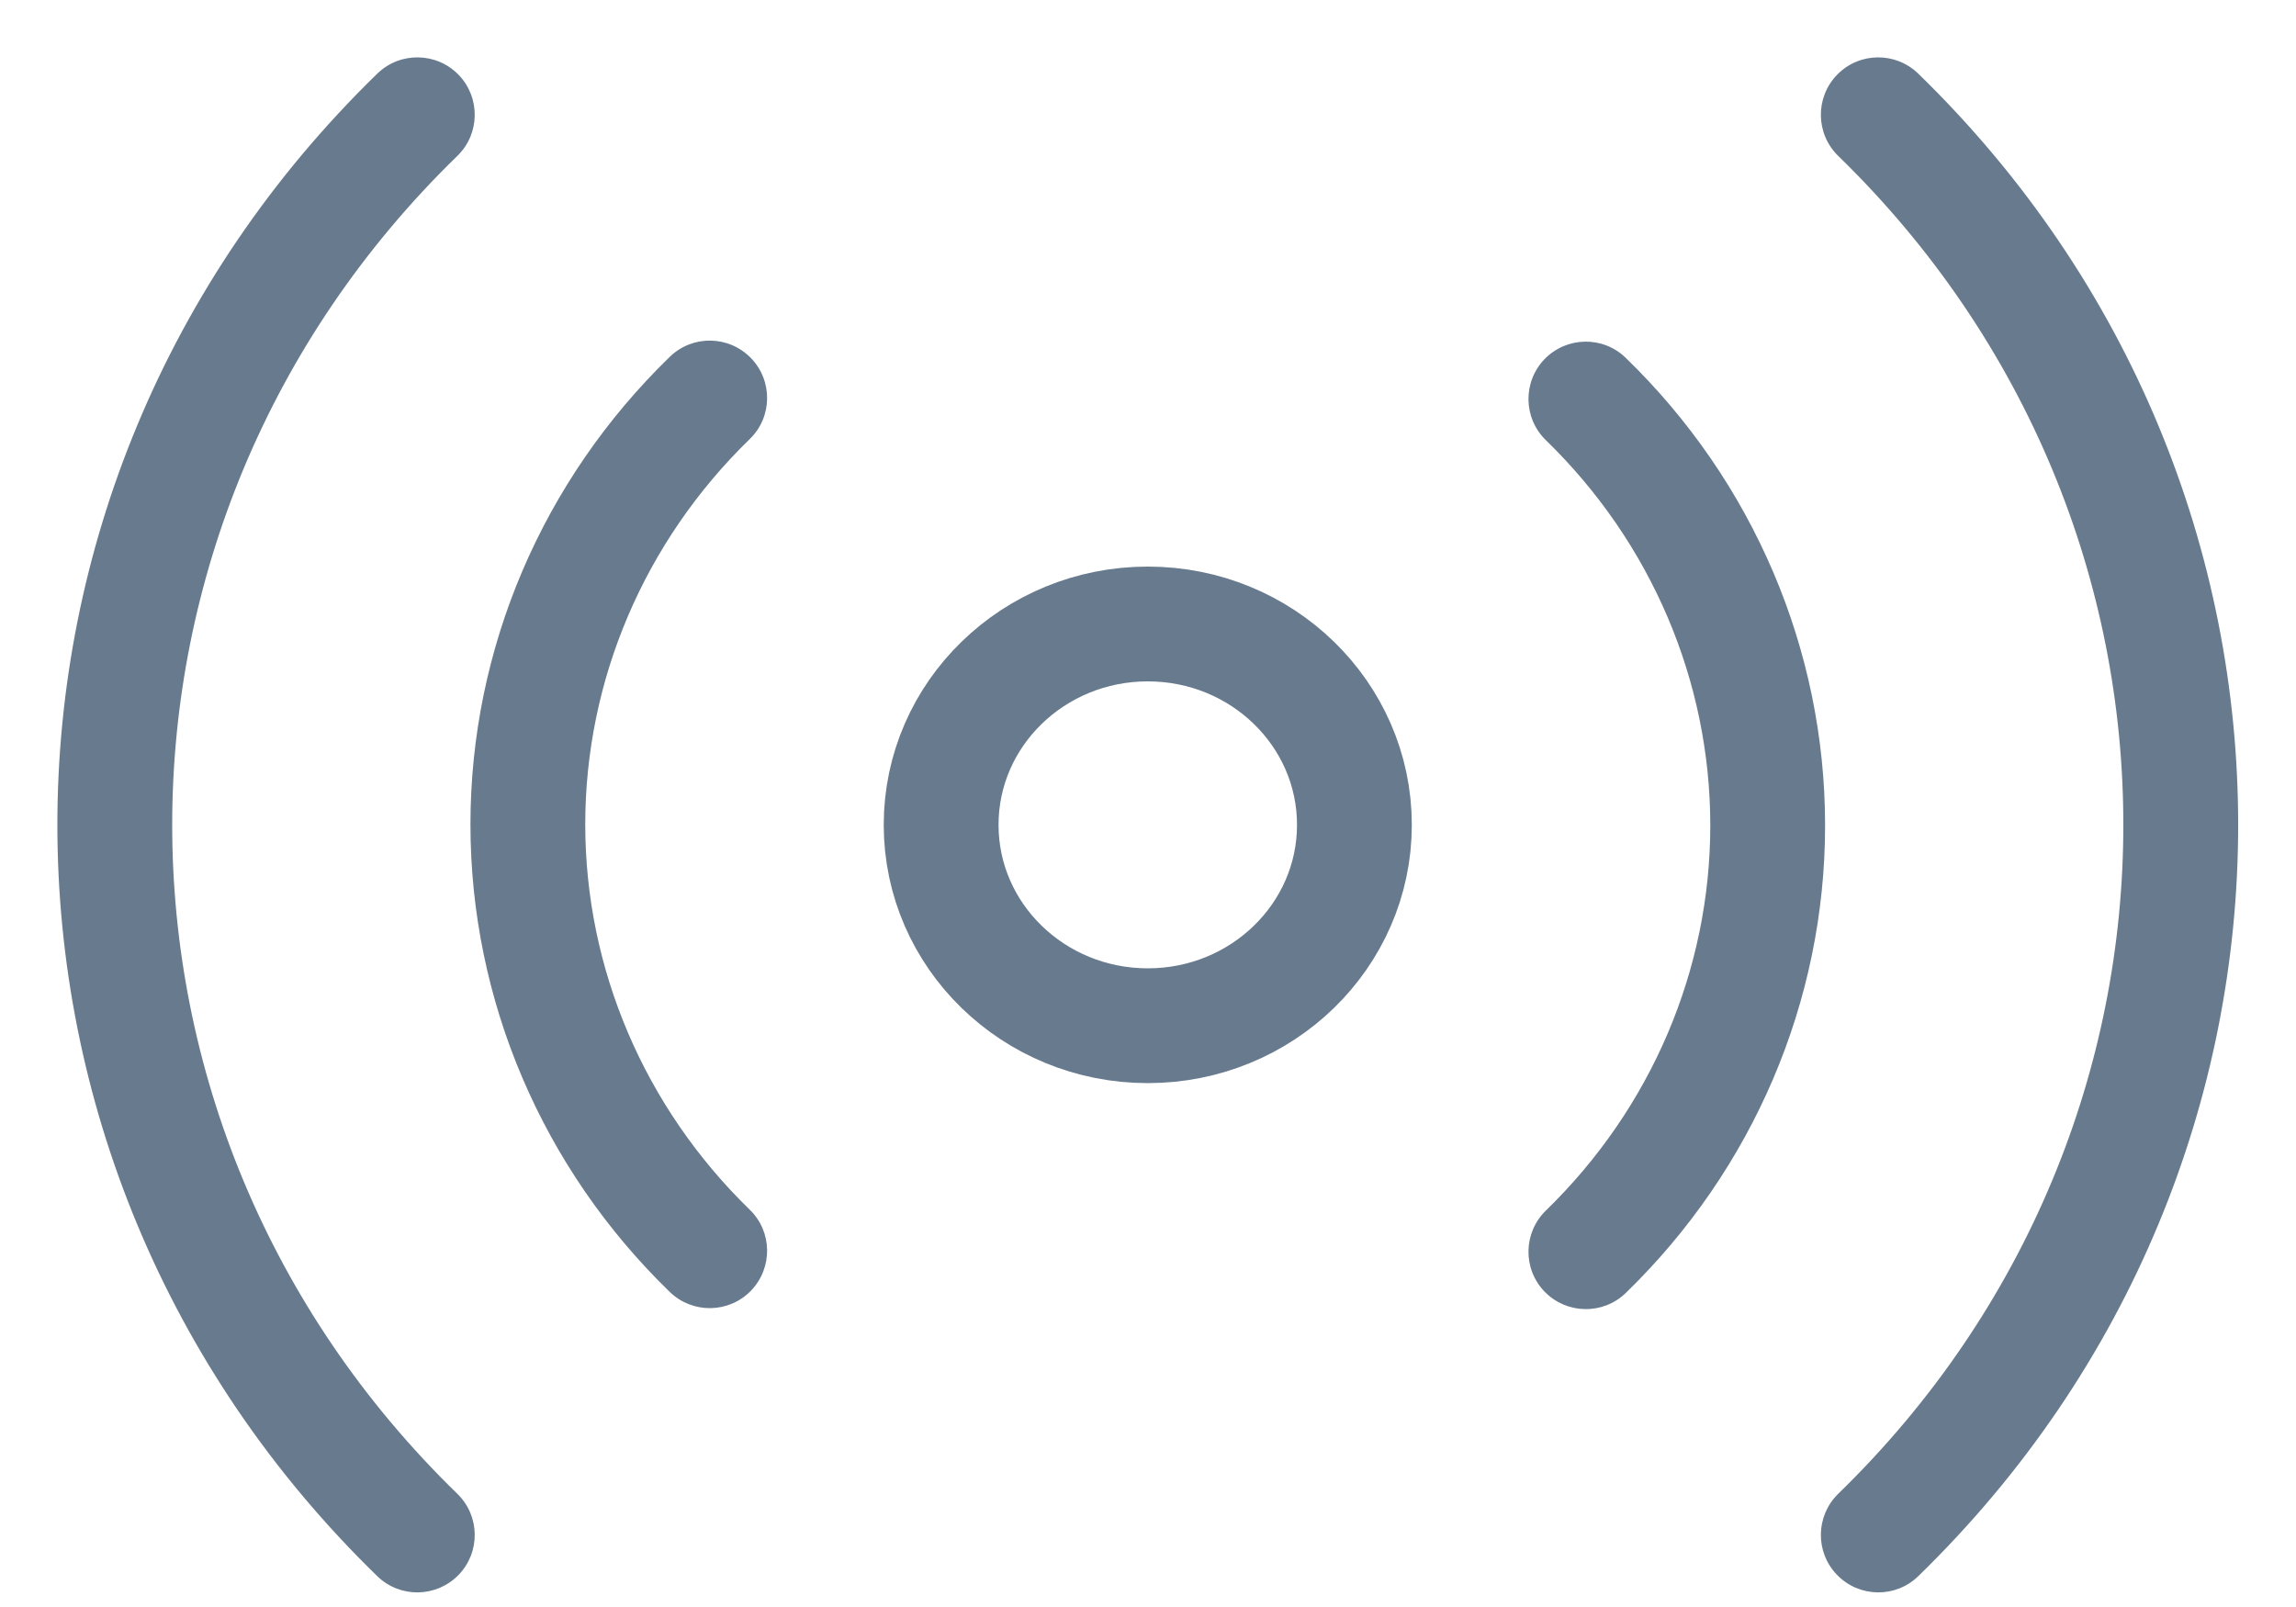 <svg width="20" height="14" viewBox="0 0 20 14" fill="none" xmlns="http://www.w3.org/2000/svg">
<ellipse cx="9.998" cy="7.186" rx="1.8" ry="1.75" stroke="#677A8E" stroke-linecap="round" stroke-linejoin="round"/>
<path d="M14.162 3.118C13.964 2.925 13.648 2.93 13.455 3.128C13.263 3.326 13.268 3.643 13.466 3.835L14.162 3.118ZM13.466 10.546C13.268 10.739 13.263 11.055 13.455 11.253C13.648 11.451 13.964 11.456 14.162 11.264L13.466 10.546ZM5.834 11.255C6.032 11.447 6.348 11.443 6.541 11.245C6.733 11.046 6.729 10.73 6.53 10.538L5.834 11.255ZM6.53 3.826C6.729 3.634 6.733 3.317 6.541 3.119C6.348 2.921 6.032 2.916 5.834 3.109L6.53 3.826ZM16.71 0.642C16.512 0.449 16.195 0.453 16.003 0.651C15.81 0.849 15.815 1.166 16.012 1.358L16.71 0.642ZM16.012 13.014C15.815 13.207 15.81 13.523 16.003 13.721C16.195 13.919 16.512 13.924 16.71 13.731L16.012 13.014ZM3.286 13.731C3.484 13.924 3.801 13.919 3.994 13.721C4.186 13.523 4.182 13.207 3.984 13.014L3.286 13.731ZM3.984 1.358C4.182 1.166 4.186 0.849 3.994 0.651C3.801 0.453 3.484 0.449 3.286 0.642L3.984 1.358ZM13.466 3.835C14.384 4.727 14.898 5.935 14.898 7.191H15.898C15.898 5.66 15.272 4.195 14.162 3.118L13.466 3.835ZM14.898 7.191C14.898 8.447 14.384 9.654 13.466 10.546L14.162 11.264C15.272 10.186 15.898 8.721 15.898 7.191H14.898ZM6.53 10.538C5.612 9.645 5.098 8.438 5.098 7.182H4.098C4.098 8.713 4.724 10.178 5.834 11.255L6.53 10.538ZM5.098 7.182C5.098 5.926 5.612 4.718 6.53 3.826L5.834 3.109C4.724 4.186 4.098 5.651 4.098 7.182H5.098ZM16.012 1.358C19.324 4.579 19.324 9.794 16.012 13.014L16.71 13.731C20.425 10.118 20.425 4.255 16.71 0.642L16.012 1.358ZM3.984 13.014C0.672 9.794 0.672 4.579 3.984 1.358L3.286 0.642C-0.429 4.255 -0.429 10.118 3.286 13.731L3.984 13.014Z" fill="#677A8E"/>
</svg>
